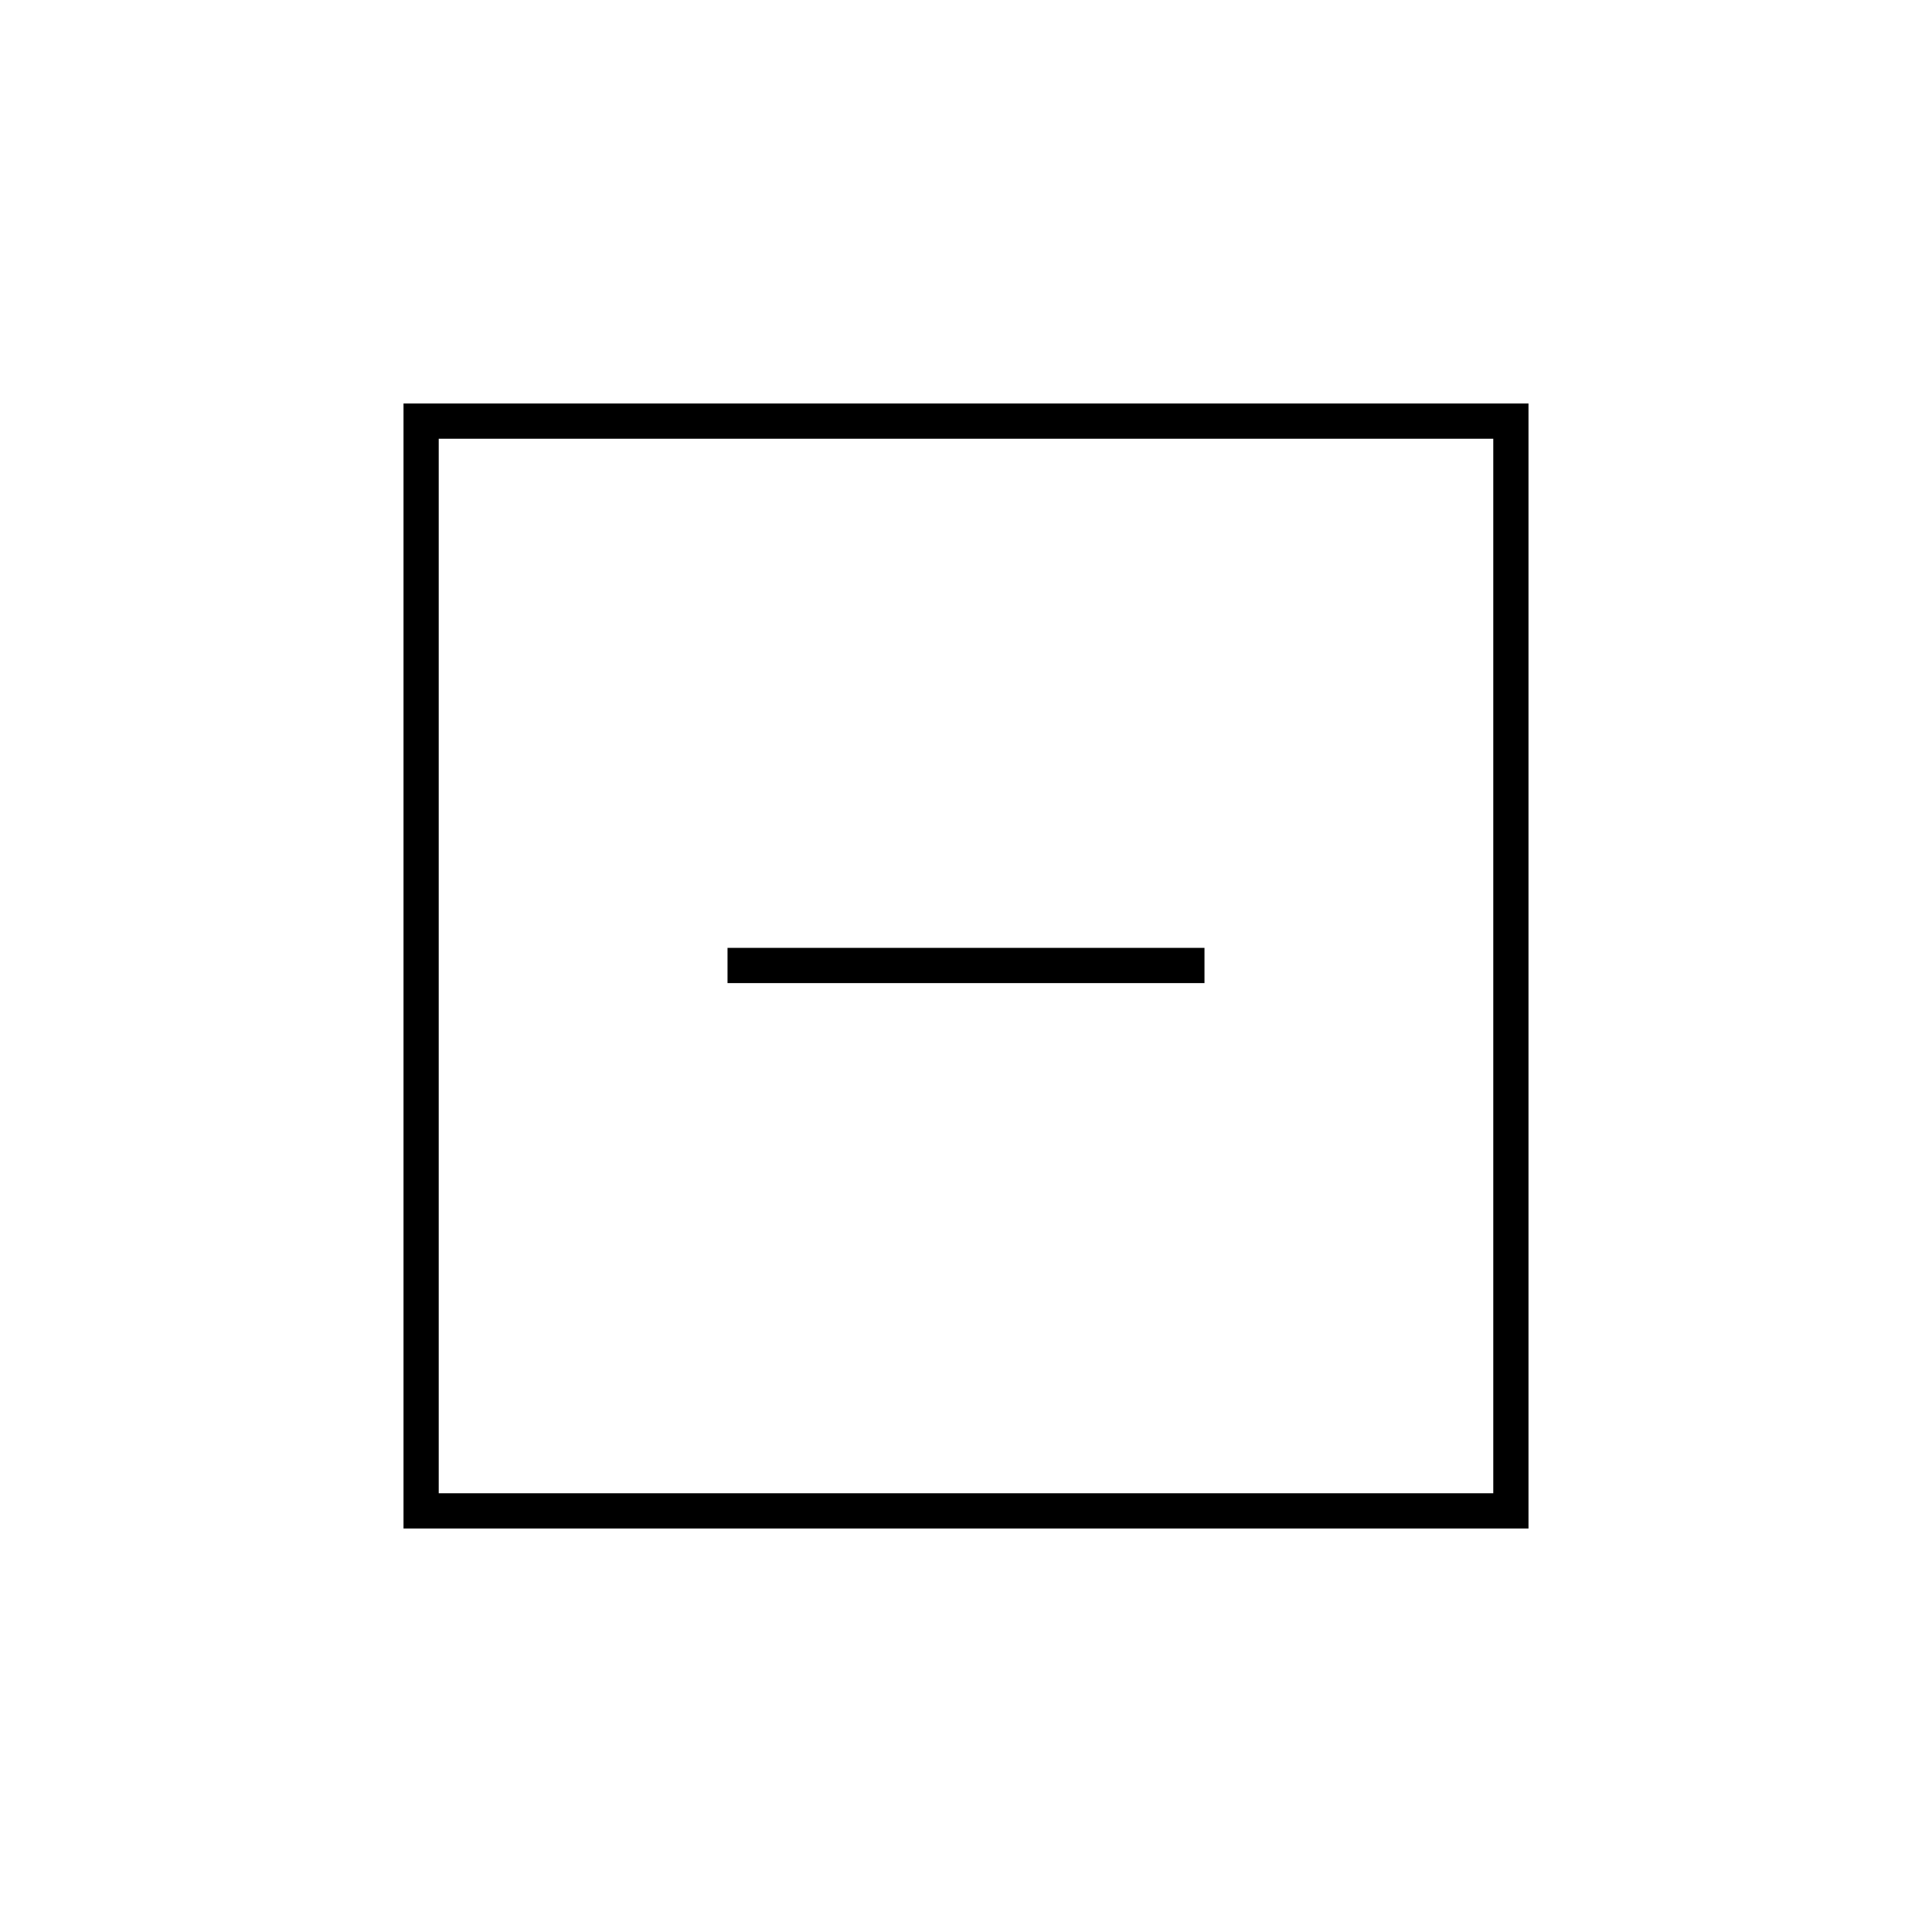 <svg xmlns="http://www.w3.org/2000/svg" height="20" viewBox="0 -960 960 960" width="20"><path d="M361.5-471.5h237V-489h-237v17.5Zm-161 271v-559h559v559h-559ZM218-218h524v-524H218v524Zm0 0v-524 524Z"/></svg>